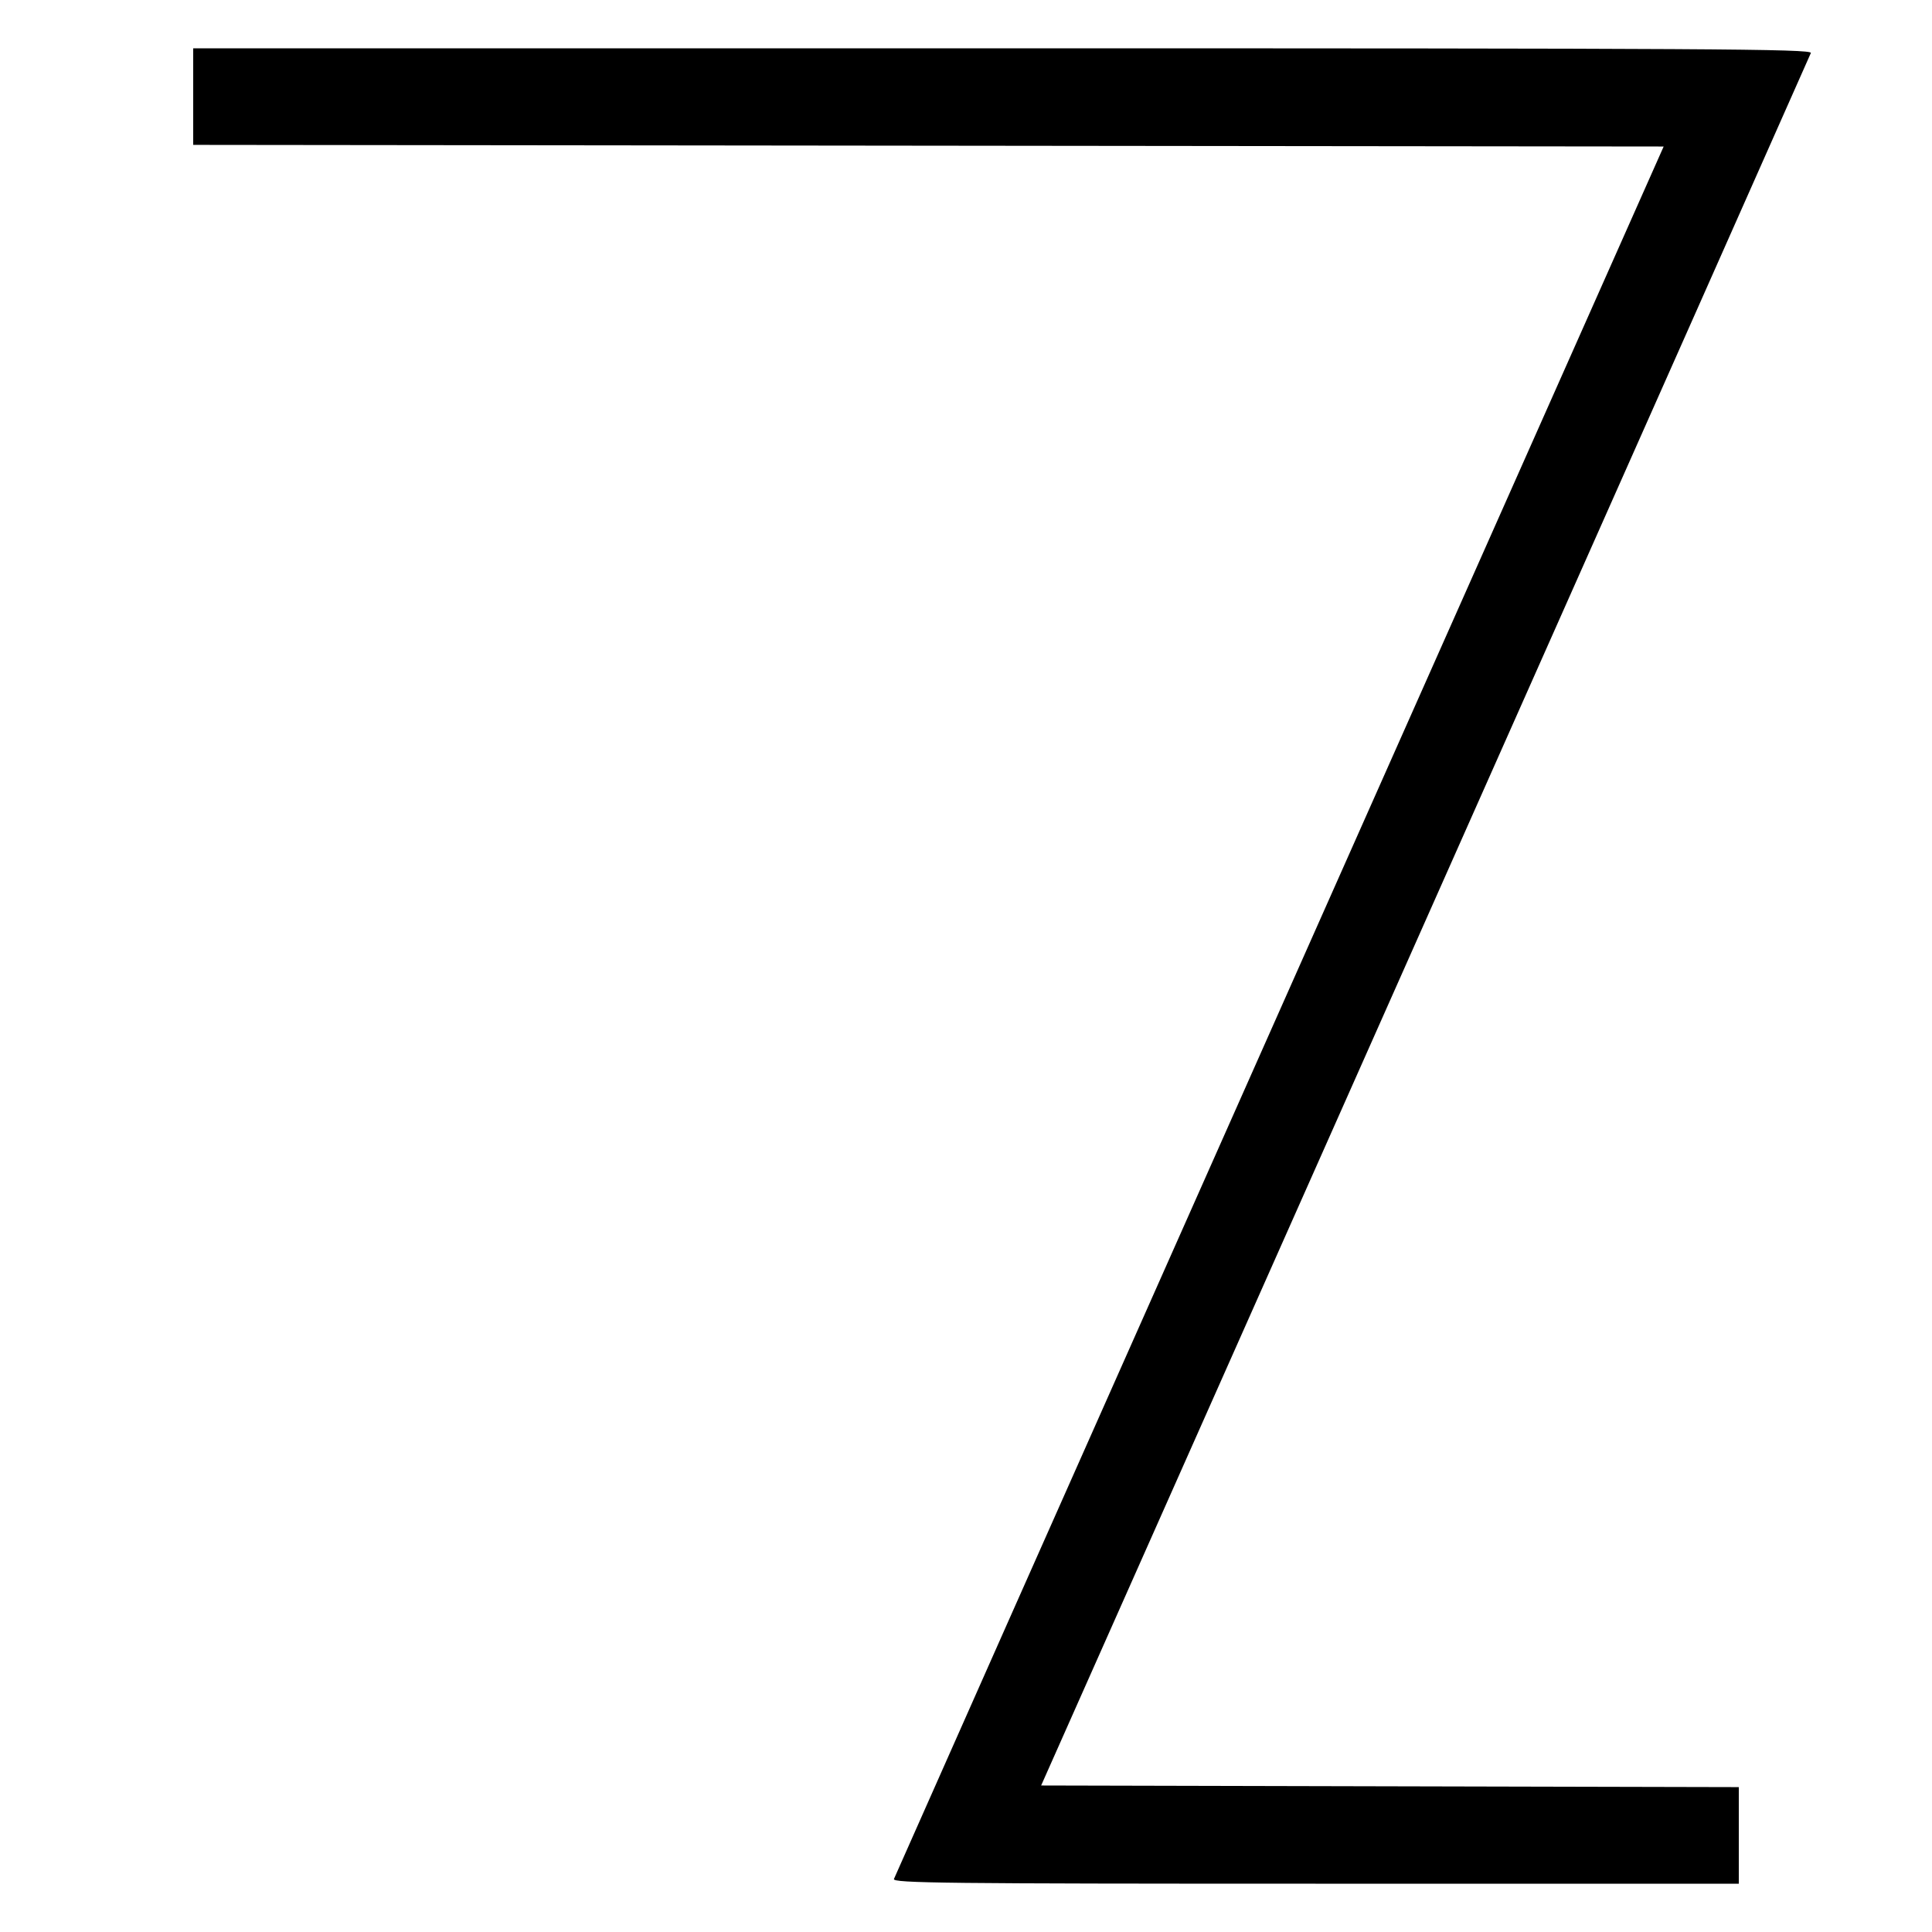 <svg xmlns="http://www.w3.org/2000/svg" width="100" height="100"><path d="M10.000 5.000 L 10.000 7.499 48.056 7.541 L 86.111 7.583 66.237 52.299 C 55.307 76.893,46.321 97.124,46.270 97.257 C 46.189 97.469,48.979 97.500,68.089 97.500 L 90.000 97.500 90.000 95.001 L 90.000 92.501 71.944 92.459 L 53.889 92.417 73.763 47.701 C 84.693 23.107,93.679 2.876,93.730 2.743 C 93.811 2.531,88.526 2.500,51.911 2.500 L 10.000 2.500 10.000 5.000 " fill="black" stroke="none" fill-rule="evenodd"></path></svg>